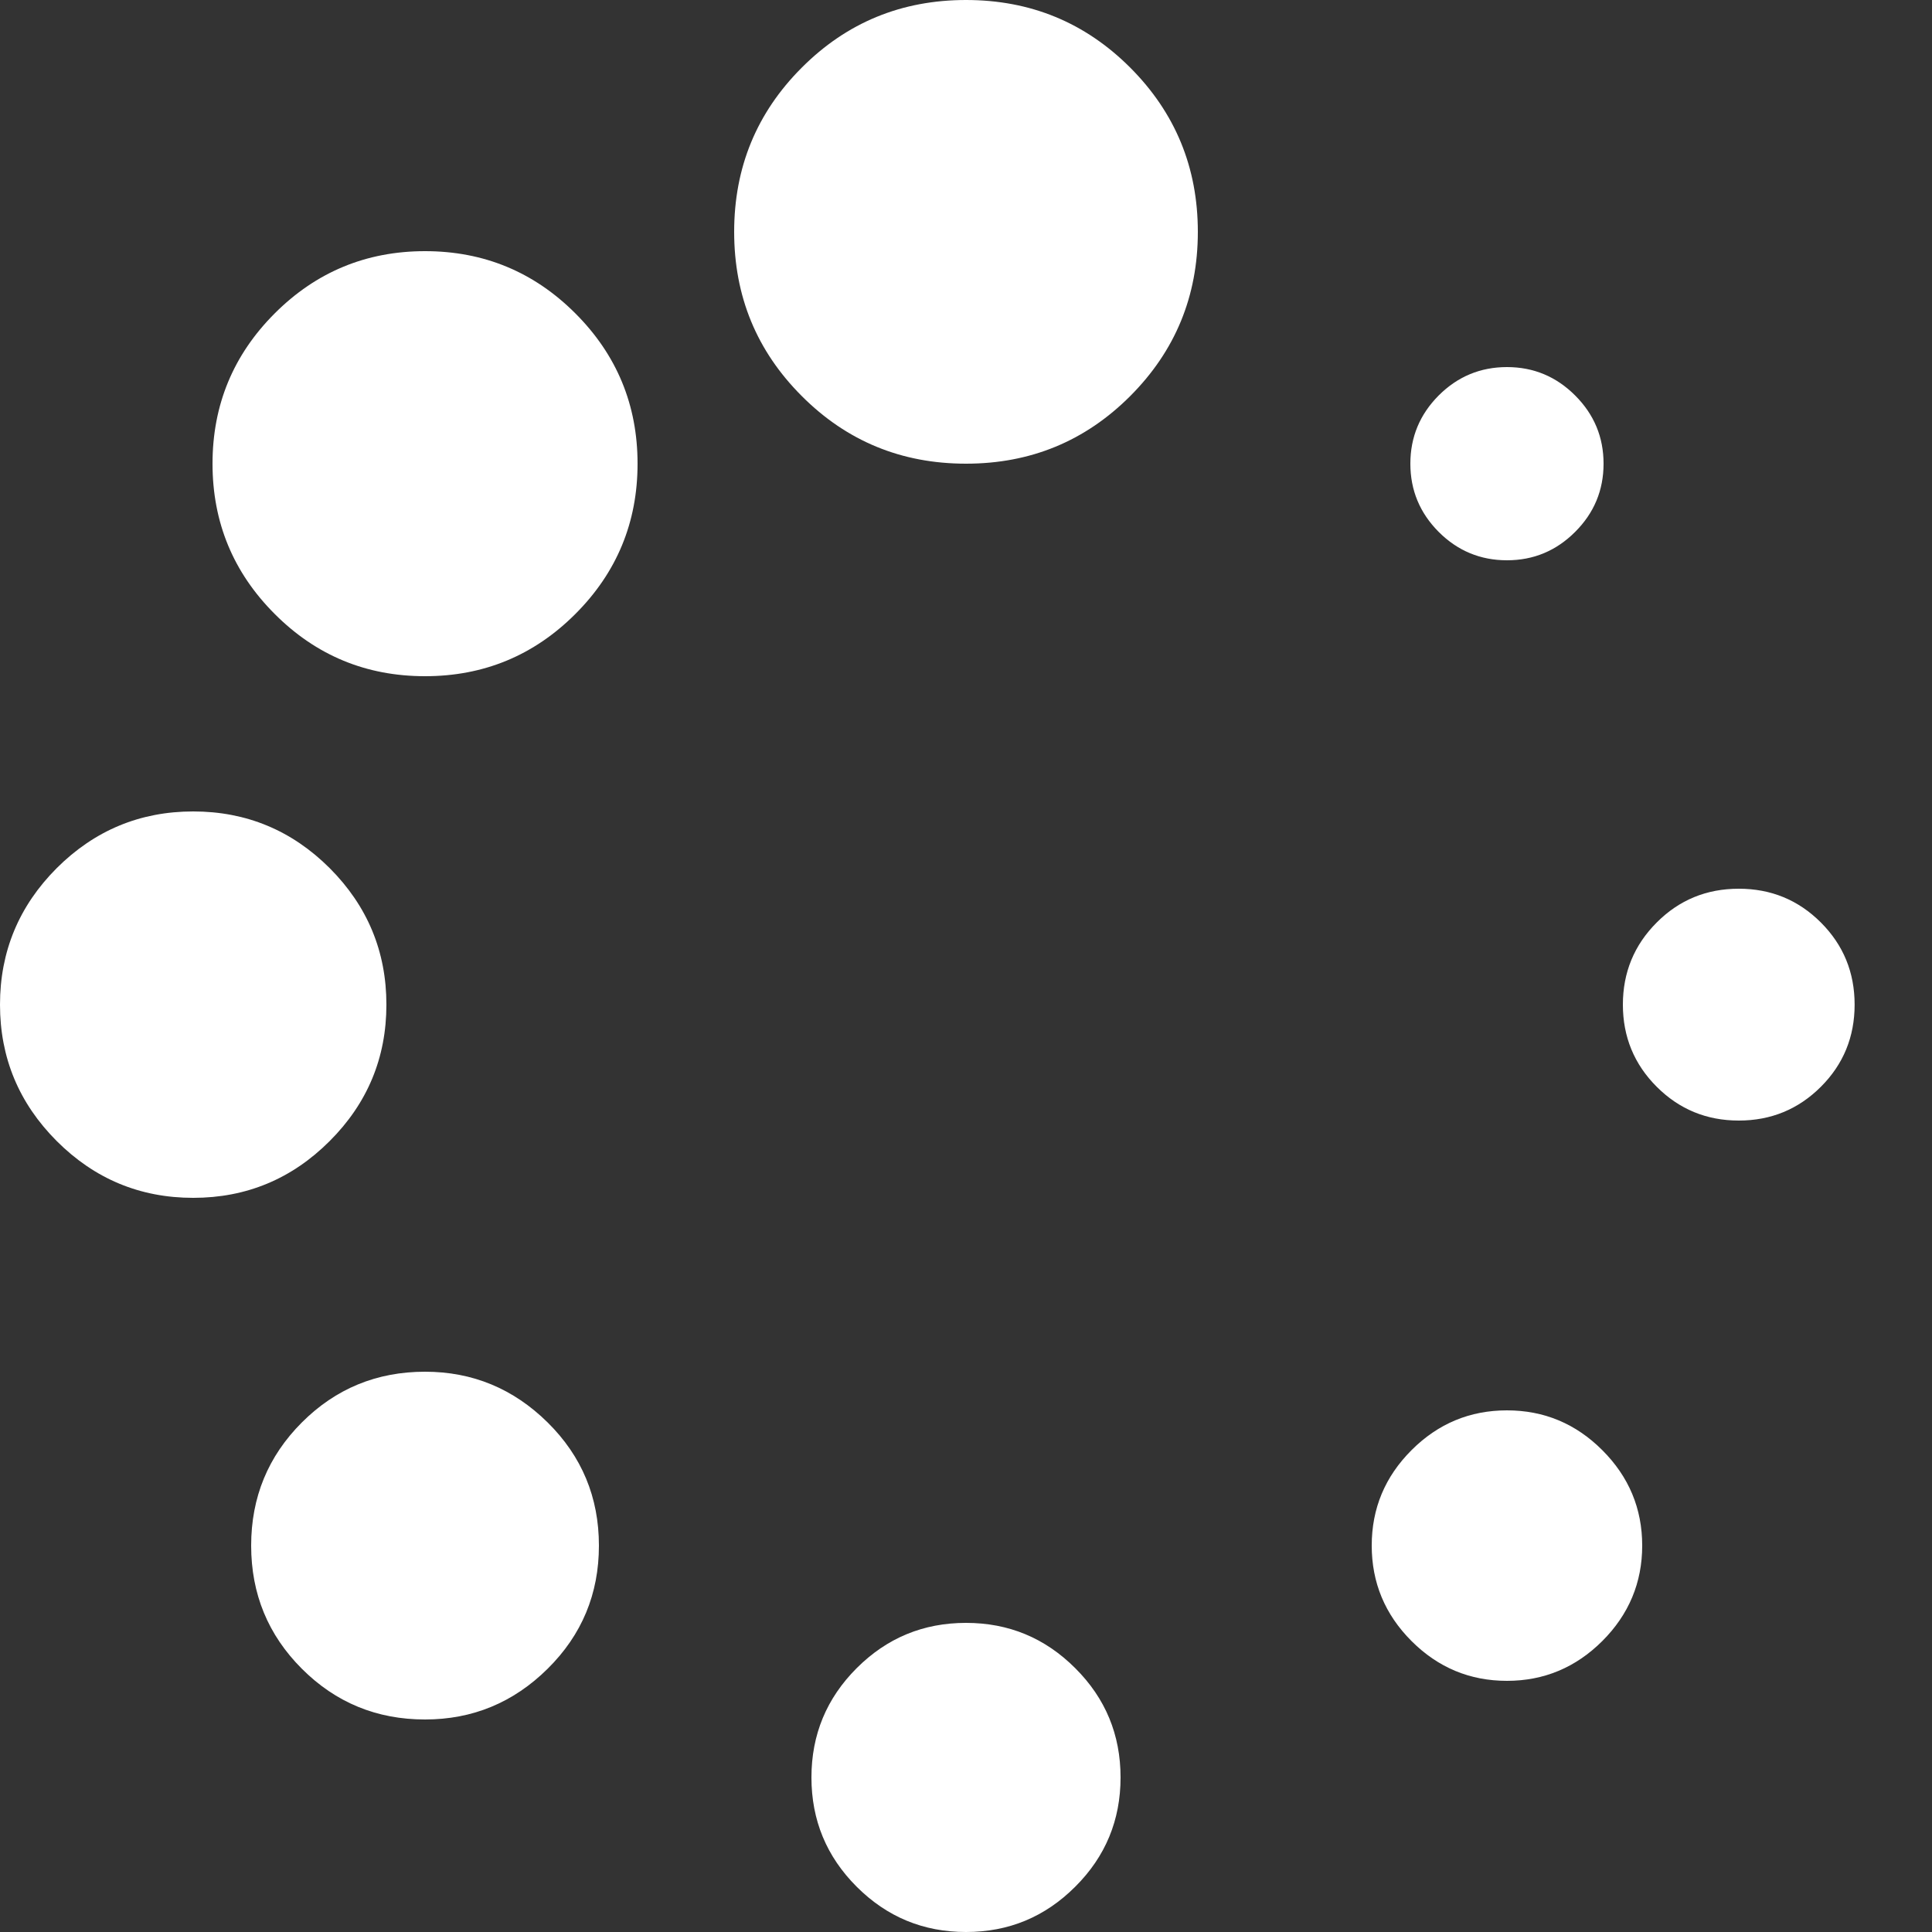 <?xml version="1.0" encoding="UTF-8" standalone="no"?>
<svg width="20px" height="20px" viewBox="0 0 20 20" version="1.1" xmlns="http://www.w3.org/2000/svg" xmlns:xlink="http://www.w3.org/1999/xlink">
    <rect x="0" y="0" width="20" height="20" fill="#333333" stroke="none"/>
    <!-- Generator: Sketch 42 (36781) - http://www.bohemiancoding.com/sketch -->
    <title>icons/ic-saving</title>
    <desc>Created with Sketch.</desc>
    <defs></defs>
    <g id="Style-Guide" stroke="none" stroke-width="1" fill="none" fill-rule="evenodd">
        <g id="Button_States" transform="translate(-367, -138)" fill-rule="nonzero" fill="#FFFFFF">
            <g id="primary" transform="translate(16, 75)">
                <g id="buttons/primary/loading" transform="translate(325, 53)">
                    <g id="content" transform="translate(26, 10)">
                        <g id="icons/ic-saving">
                            <g>
                                <path d="M4.4,14.2 C4.892,14.2 5.314,14.375 5.669,14.725 C6.023,15.075 6.2,15.5 6.2,16 C6.2,16.5 6.023,16.925 5.669,17.275 C5.315,17.625 4.892,17.8 4.4,17.8 C3.9,17.8 3.475,17.625 3.125,17.275 C2.775,16.925 2.6,16.5 2.6,16 C2.6,15.5 2.775,15.075 3.125,14.725 C3.475,14.375 3.9,14.2 4.4,14.2 Z M4,10.4 C4,10.95 3.804,11.421 3.413,11.812 C3.021,12.204 2.55,12.4 2,12.4 C1.45,12.4 0.979,12.204 0.587,11.812 C0.196,11.42 0,10.95 0,10.4 C0,9.85 0.196,9.379 0.587,8.987 C0.979,8.596 1.45,8.4 2,8.4 C2.55,8.4 3.021,8.596 3.413,8.987 C3.804,9.379 4,9.85 4,10.4 Z M15.6,5.8 C15.325,5.8 15.089,5.702 14.893,5.506 C14.698,5.31 14.6,5.075 14.6,4.8 C14.6,4.525 14.698,4.29 14.893,4.094 C15.089,3.898 15.325,3.8 15.6,3.8 C15.875,3.8 16.11,3.898 16.306,4.094 C16.502,4.29 16.6,4.525 16.6,4.8 C16.6,5.075 16.502,5.31 16.306,5.506 C16.11,5.702 15.875,5.8 15.6,5.8 Z M4.4,2.6 C5.008,2.6 5.527,2.815 5.956,3.244 C6.385,3.673 6.6,4.192 6.6,4.8 C6.6,5.408 6.385,5.927 5.956,6.356 C5.527,6.785 5.008,7 4.4,7 C3.792,7 3.273,6.786 2.844,6.356 C2.415,5.927 2.2,5.408 2.2,4.8 C2.2,4.192 2.415,3.673 2.844,3.244 C3.273,2.815 3.792,2.6 4.4,2.6 Z M18.85,9.55 C19.083,9.783 19.199,10.067 19.199,10.4 C19.199,10.733 19.083,11.017 18.85,11.25 C18.617,11.483 18.333,11.6 18,11.6 C17.666,11.6 17.383,11.483 17.15,11.25 C16.917,11.017 16.8,10.733 16.8,10.4 C16.8,10.067 16.917,9.783 17.15,9.55 C17.383,9.316 17.666,9.2 18,9.2 C18.333,9.2 18.616,9.316 18.85,9.55 Z M15.6,14.6 C15.983,14.6 16.312,14.737 16.587,15.012 C16.862,15.287 17,15.616 17,16 C17,16.383 16.862,16.713 16.587,16.988 C16.312,17.262 15.983,17.4 15.6,17.4 C15.216,17.4 14.887,17.263 14.612,16.988 C14.337,16.713 14.2,16.383 14.2,16 C14.2,15.616 14.337,15.287 14.612,15.012 C14.887,14.737 15.216,14.6 15.6,14.6 Z M10,16.8 C10.442,16.8 10.818,16.956 11.131,17.269 C11.444,17.581 11.6,17.958 11.6,18.4 C11.6,18.842 11.444,19.219 11.131,19.531 C10.818,19.844 10.442,20 10,20 C9.558,20 9.181,19.844 8.868,19.531 C8.556,19.219 8.4,18.842 8.4,18.4 C8.4,17.958 8.556,17.581 8.868,17.269 C9.181,16.956 9.558,16.8 10,16.8 Z M10,0 C10.667,0 11.233,0.233 11.7,0.7 C12.166,1.167 12.4,1.733 12.4,2.4 C12.4,3.067 12.166,3.633 11.7,4.1 C11.233,4.567 10.667,4.8 10,4.8 C9.333,4.8 8.766,4.567 8.3,4.1 C7.833,3.633 7.6,3.067 7.6,2.4 C7.6,1.733 7.833,1.167 8.3,0.7 C8.766,0.233 9.333,0 10,0 Z"></path>
                            </g>
                        </g>
                    </g>
                </g>
            </g>
        </g>
    </g>
</svg>